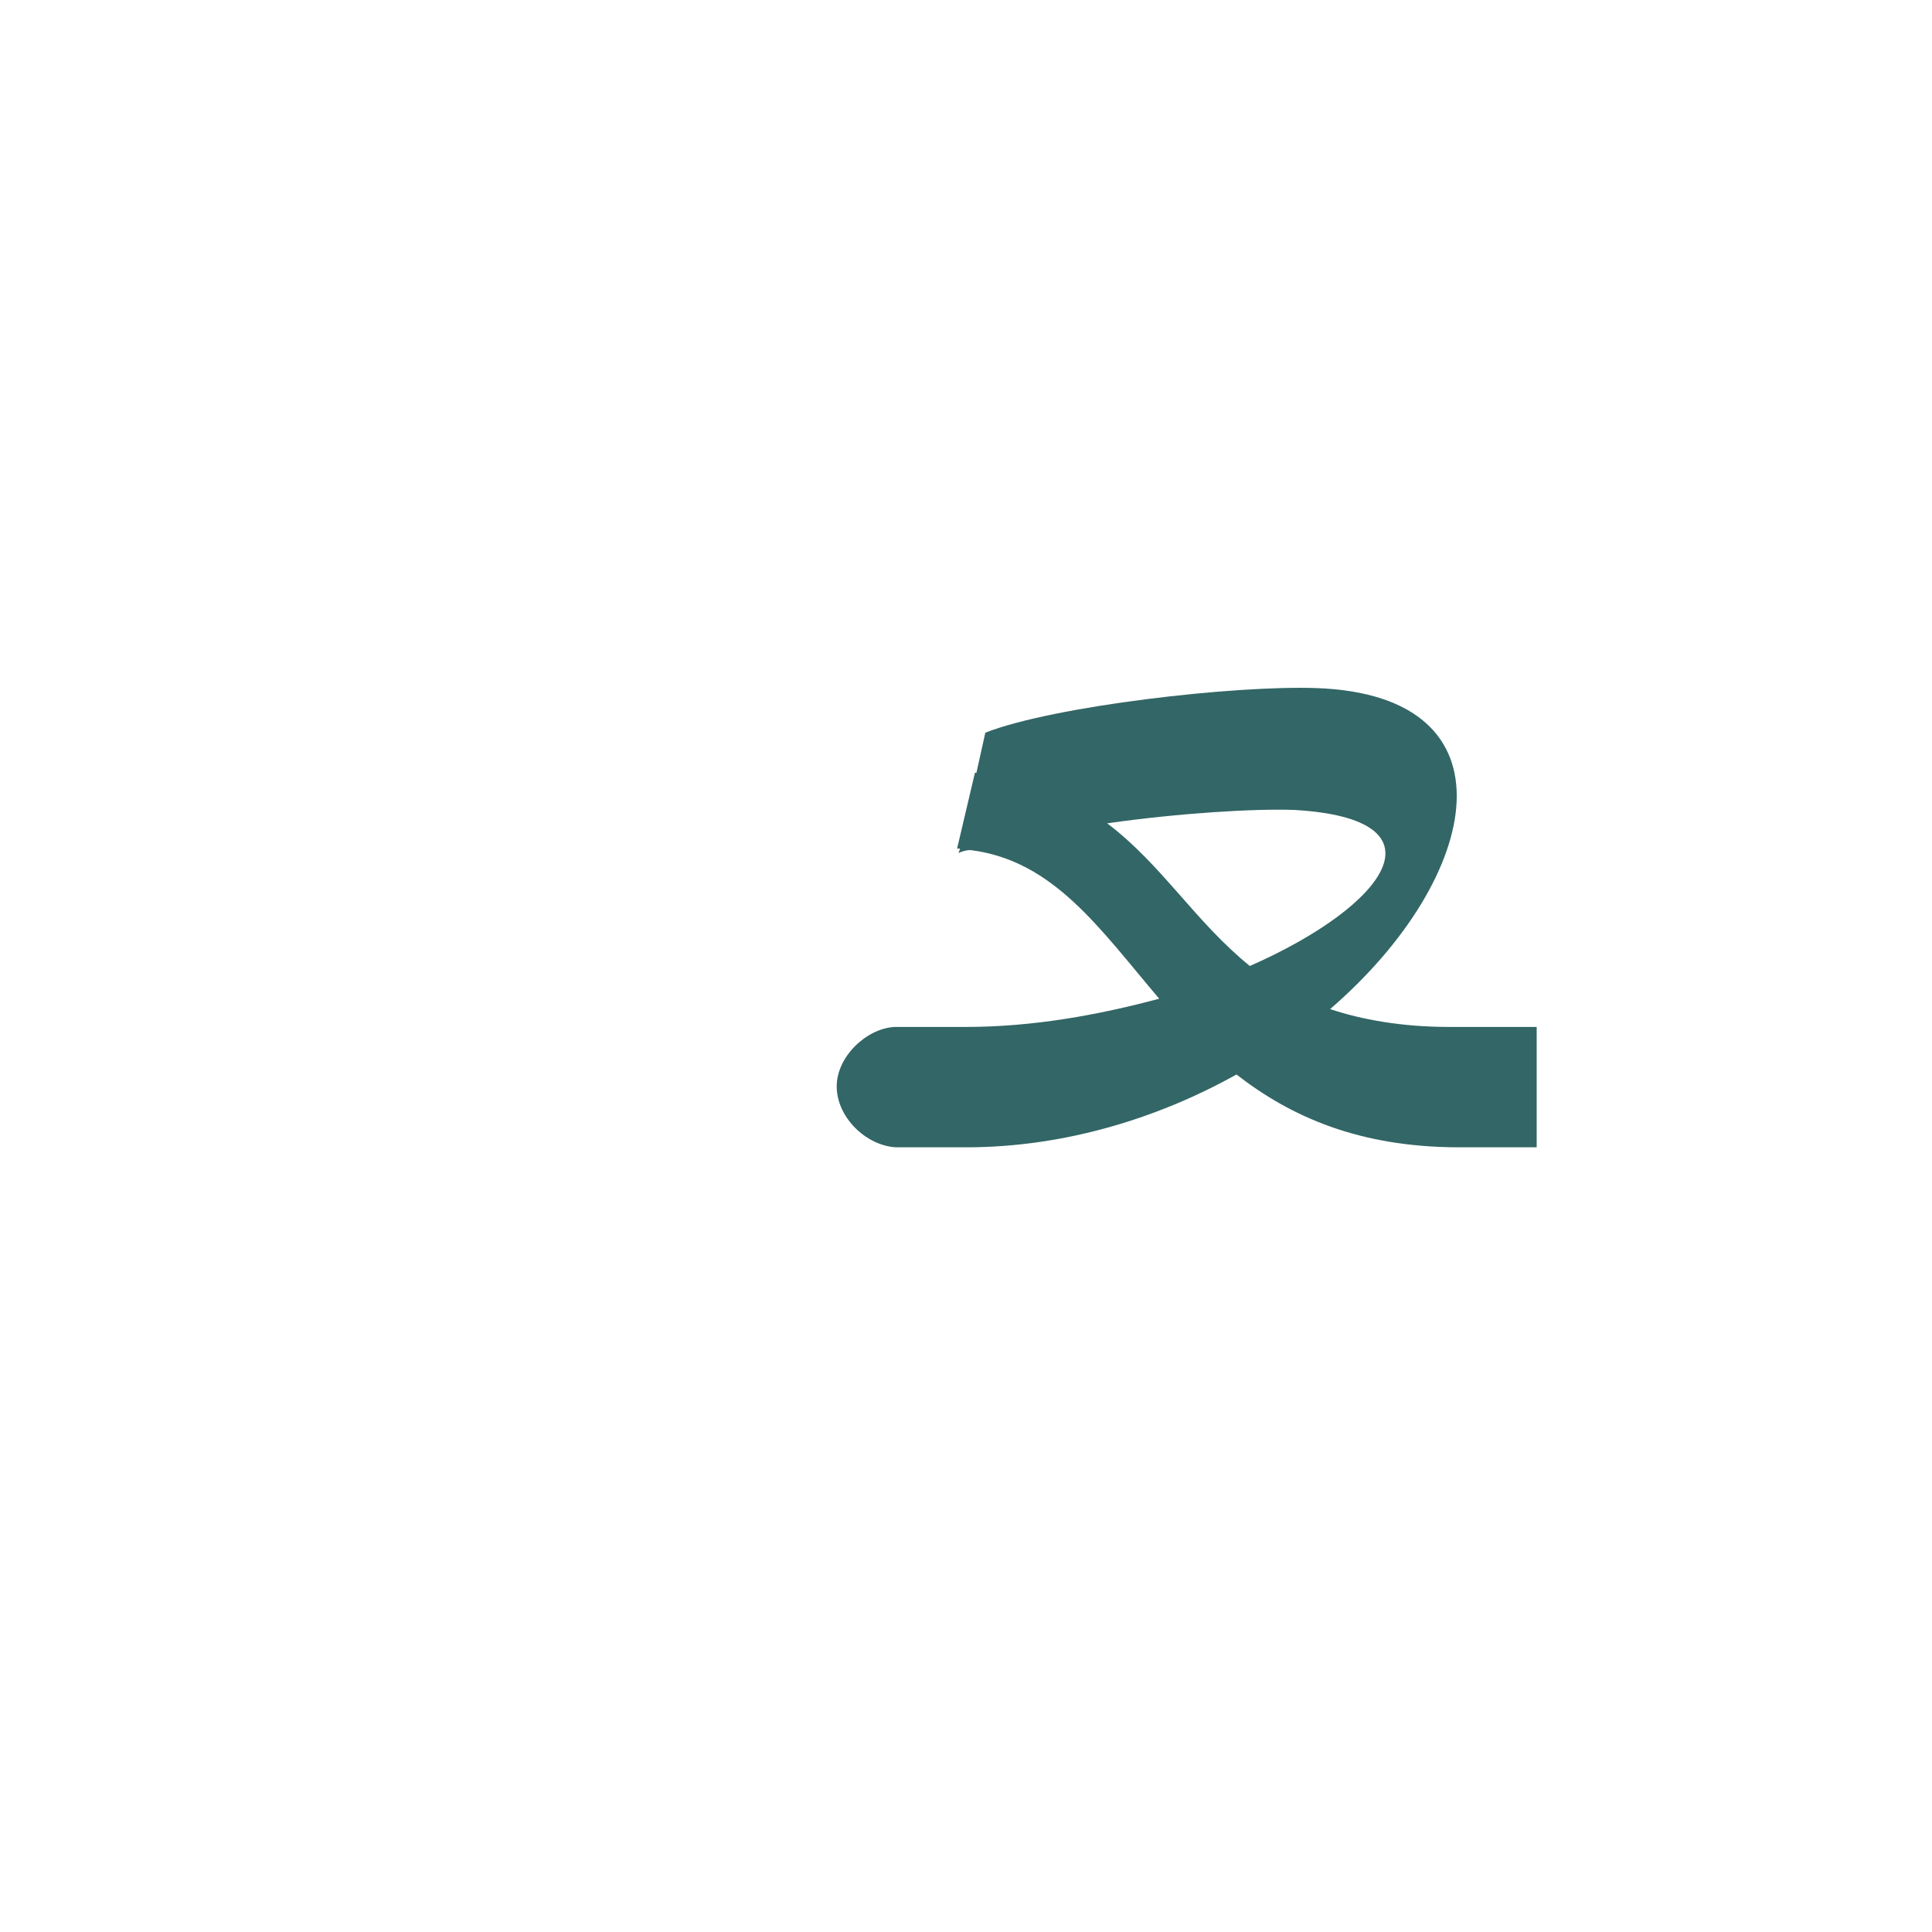 <?xml version="1.0" encoding="UTF-8"?>
<!DOCTYPE svg PUBLIC "-//W3C//DTD SVG 1.0//EN" "http://www.w3.org/TR/2001/REC-SVG-20010904/DTD/svg10.dtd">
<!-- Creator: CorelDRAW -->
<svg xmlns="http://www.w3.org/2000/svg" xml:space="preserve" width="1300px" height="1300px" version="1.0" style="shape-rendering:geometricPrecision; text-rendering:geometricPrecision; image-rendering:optimizeQuality; fill-rule:evenodd; clip-rule:evenodd"
viewBox="0 0 1300 1056"
 xmlns:xlink="http://www.w3.org/1999/xlink">
 <defs>
  <style type="text/css">
   <![CDATA[
    .fil0 {fill:#336666}
   ]]>
  </style>
 </defs>
 <g id="_100:master">
  <path class="fil0" d="M603 650l0 0c-20,-1 -40,-20 -40,-41 0,-20 20,-39 39,-40l0 0 2 0 46 0c45,0 89,-8 130,-19 -40,-47 -71,-93 -127,-100 -3,0 -6,1 -8,2l1 -3 -2 0 12 -51 1 0 6 -27c46,-18 168,-32 223,-30 136,5 112,127 9,216 21,7 48,12 80,12l59 0 0 81 -52 0c-68,0 -114,-21 -150,-49 -52,29 -115,49 -182,49l-46 0 -1 0zm238 -122c93,-41 134,-99 30,-105 -26,-1 -77,2 -126,9 37,28 59,66 96,96z"/>
 </g>
</svg>
